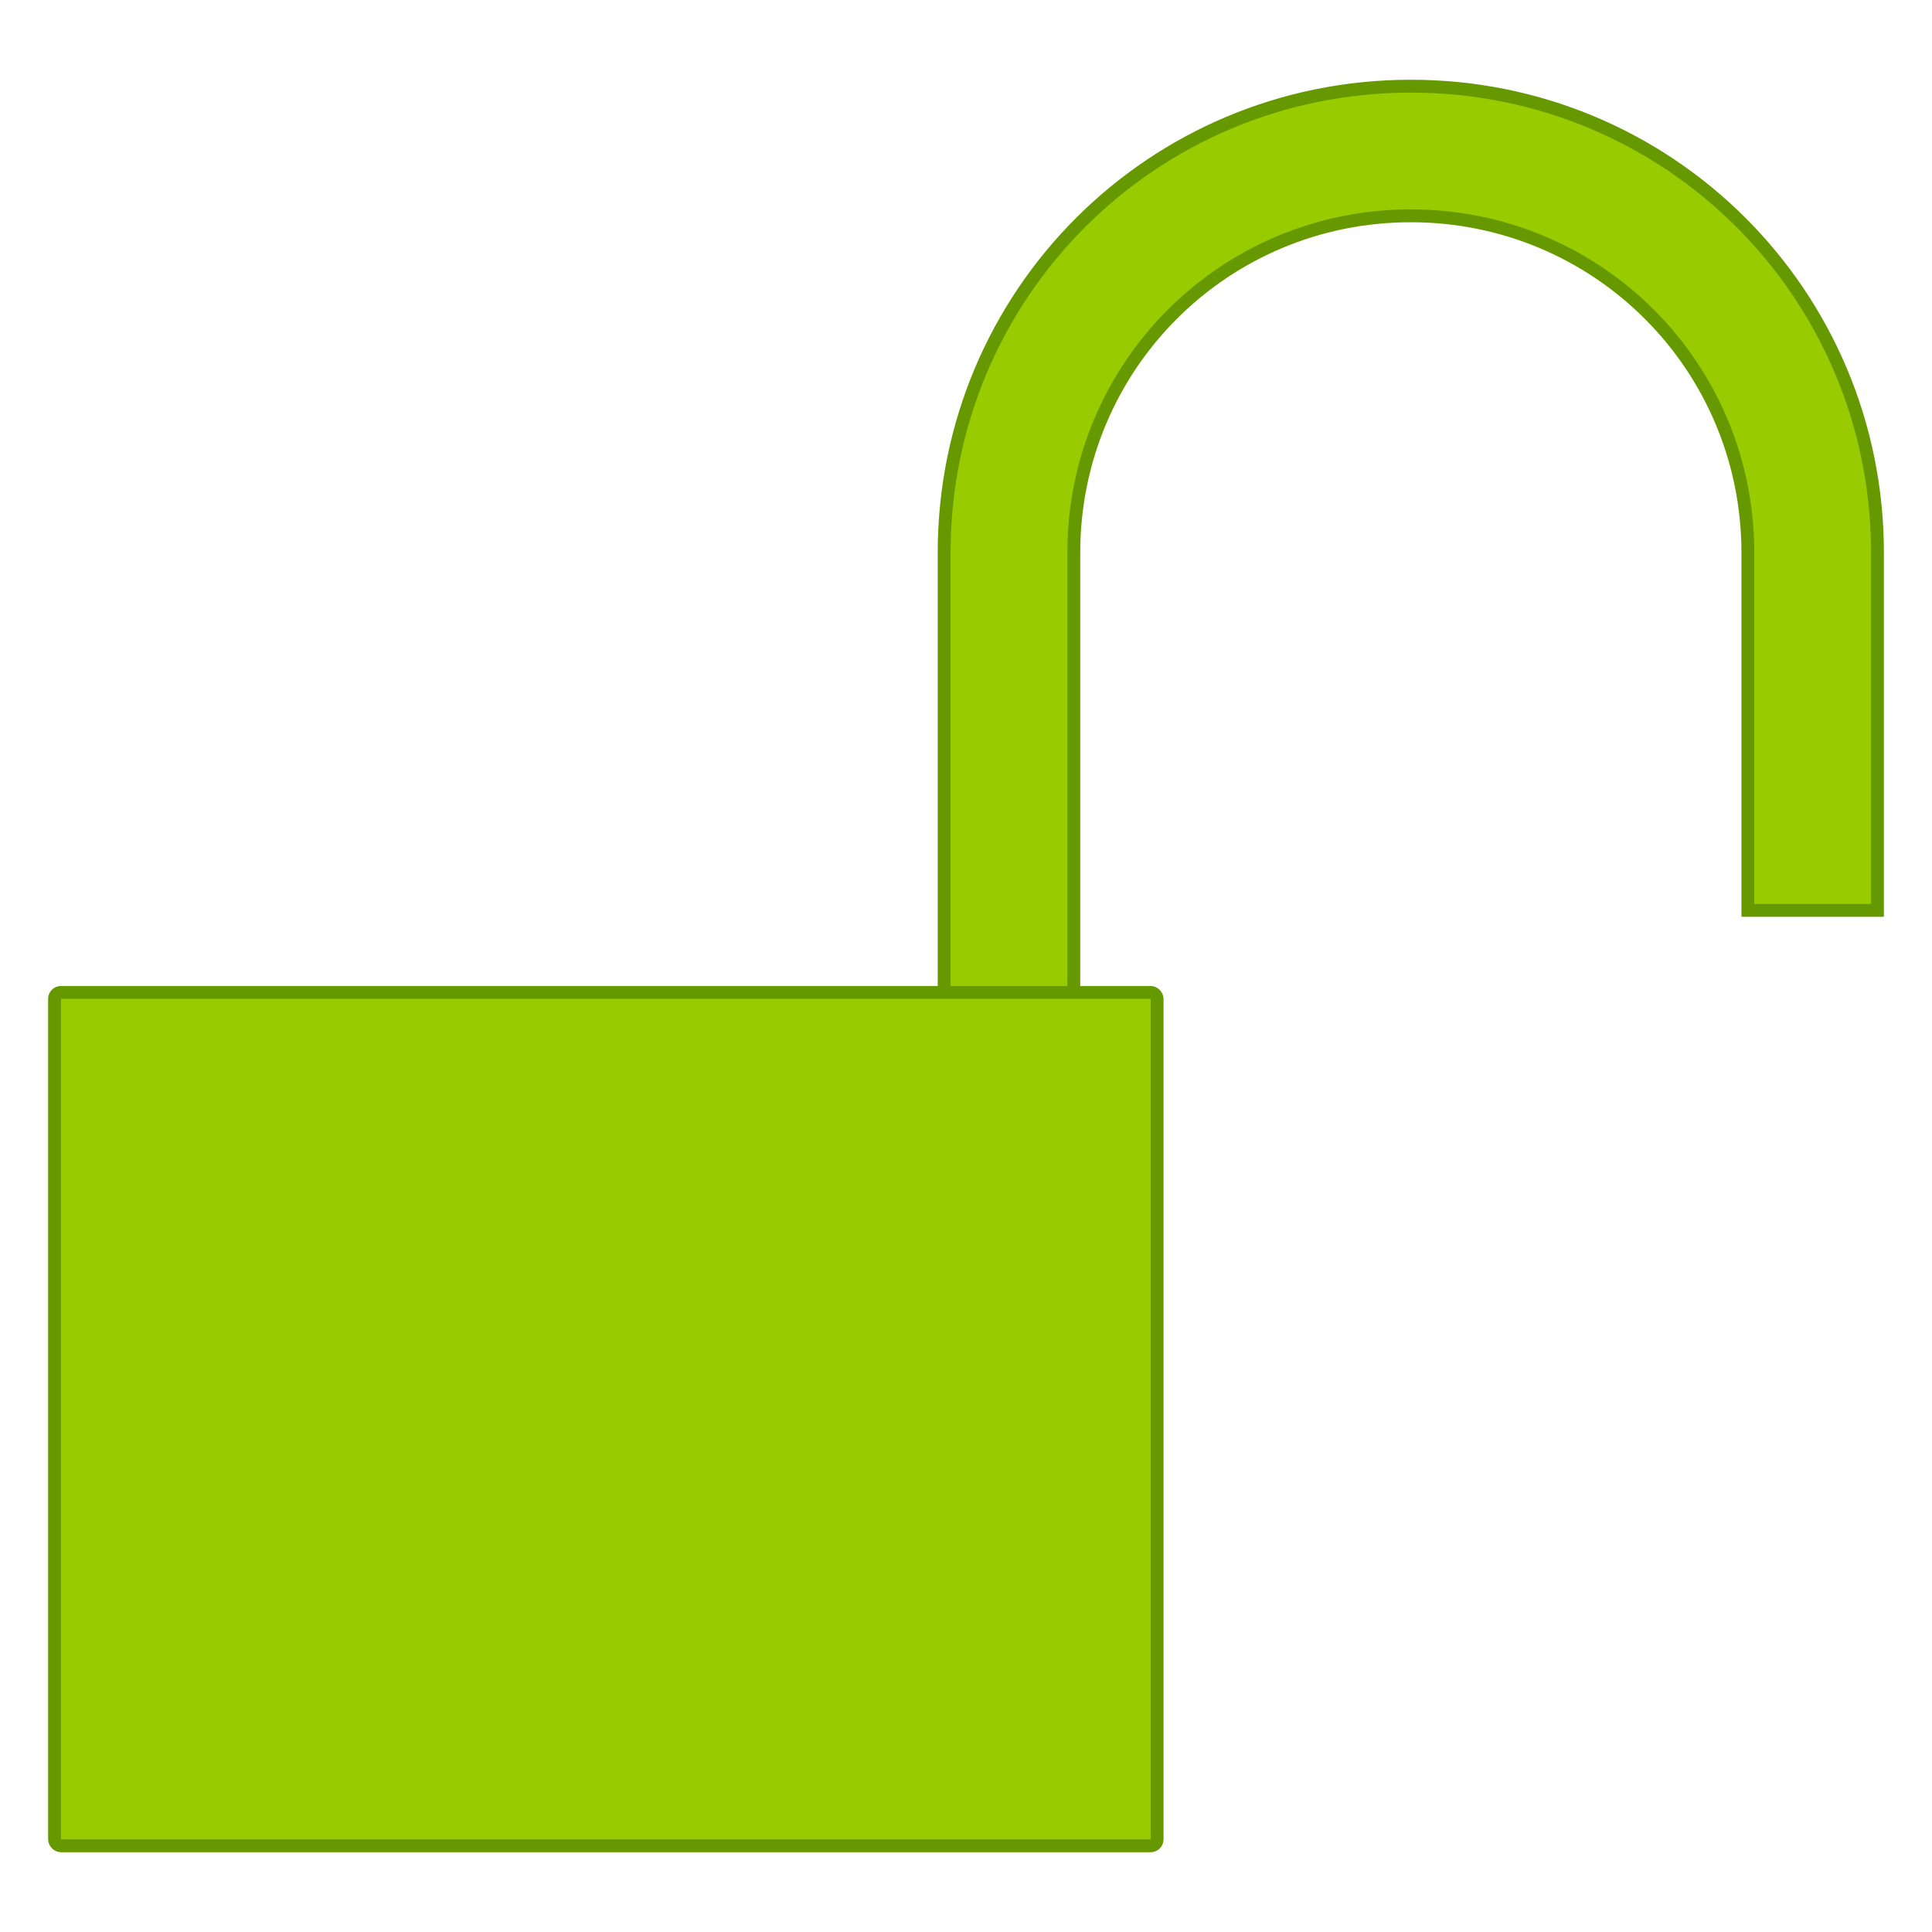 <?xml version="1.0" encoding="UTF-8" standalone="no"?>
<!-- Created with Inkscape (http://www.inkscape.org/) -->

<svg
   xmlns:dc="http://purl.org/dc/elements/1.1/"
   xmlns:cc="http://creativecommons.org/ns#"
   xmlns:rdf="http://www.w3.org/1999/02/22-rdf-syntax-ns#"
   xmlns:svg="http://www.w3.org/2000/svg"
   xmlns="http://www.w3.org/2000/svg"
   xmlns:sodipodi="http://sodipodi.sourceforge.net/DTD/sodipodi-0.dtd"
   xmlns:inkscape="http://www.inkscape.org/namespaces/inkscape"
   version="1.0"
   width="100%"
   height="100%"
   viewBox="0 0 150 150"
   id="svg2064"
   inkscape:version="0.48.3.1 r9886"
   sodipodi:docname="AJ_Padlock_Silhouette_3.svg">
  <sodipodi:namedview
     pagecolor="#ffffff"
     bordercolor="#666666"
     borderopacity="1"
     objecttolerance="10"
     gridtolerance="10"
     guidetolerance="10"
     inkscape:pageopacity="0"
     inkscape:pageshadow="2"
     inkscape:window-width="1920"
     inkscape:window-height="989"
     id="namedview10"
     showgrid="false"
     inkscape:zoom="1.7274191"
     inkscape:cx="-25.621568"
     inkscape:cy="68.31"
     inkscape:window-x="0"
     inkscape:window-y="31"
     inkscape:window-maximized="1"
     inkscape:current-layer="svg2064" />
  <defs
     id="defs5316" />
  <g
     transform="translate(4.5002441e-4,4.7131348e-5)"
     id="layer1">
    <g
       transform="translate(-2.965,2.5)"
       id="g2096">
      <g
         id="g5318"
         style="fill:#99cc00;fill-opacity:1;stroke:#669900;stroke-opacity:1">
        <path
           d="m 112.5,4.191 c -20.072,0 -36.231,16.159 -36.231,36.231 v 40.256 h 10.064 v -40.256 c 0,-14.497 11.671,-26.167 26.167,-26.167 14.5,0 26.17,11.67 26.17,26.167 v 27.756 h 10.06 v -27.756 c 0,-20.072 -16.16,-36.231 -36.23,-36.231 z"
           id="rect2723"
           style="fill:#99cc00;fill-opacity:1;fill-rule:evenodd;stroke:#669900;stroke-opacity:1"
           inkscape:connector-curvature="0" />
        <rect
           width="85.603"
           height="66.259"
           rx="0.5"
           ry="0.5"
           x="7.199"
           y="74.55"
           id="rect1941"
           style="fill:#99cc00;fill-opacity:1;fill-rule:evenodd;stroke:#669900;stroke-opacity:1" />
      </g>
    </g>
  </g>
</svg>
